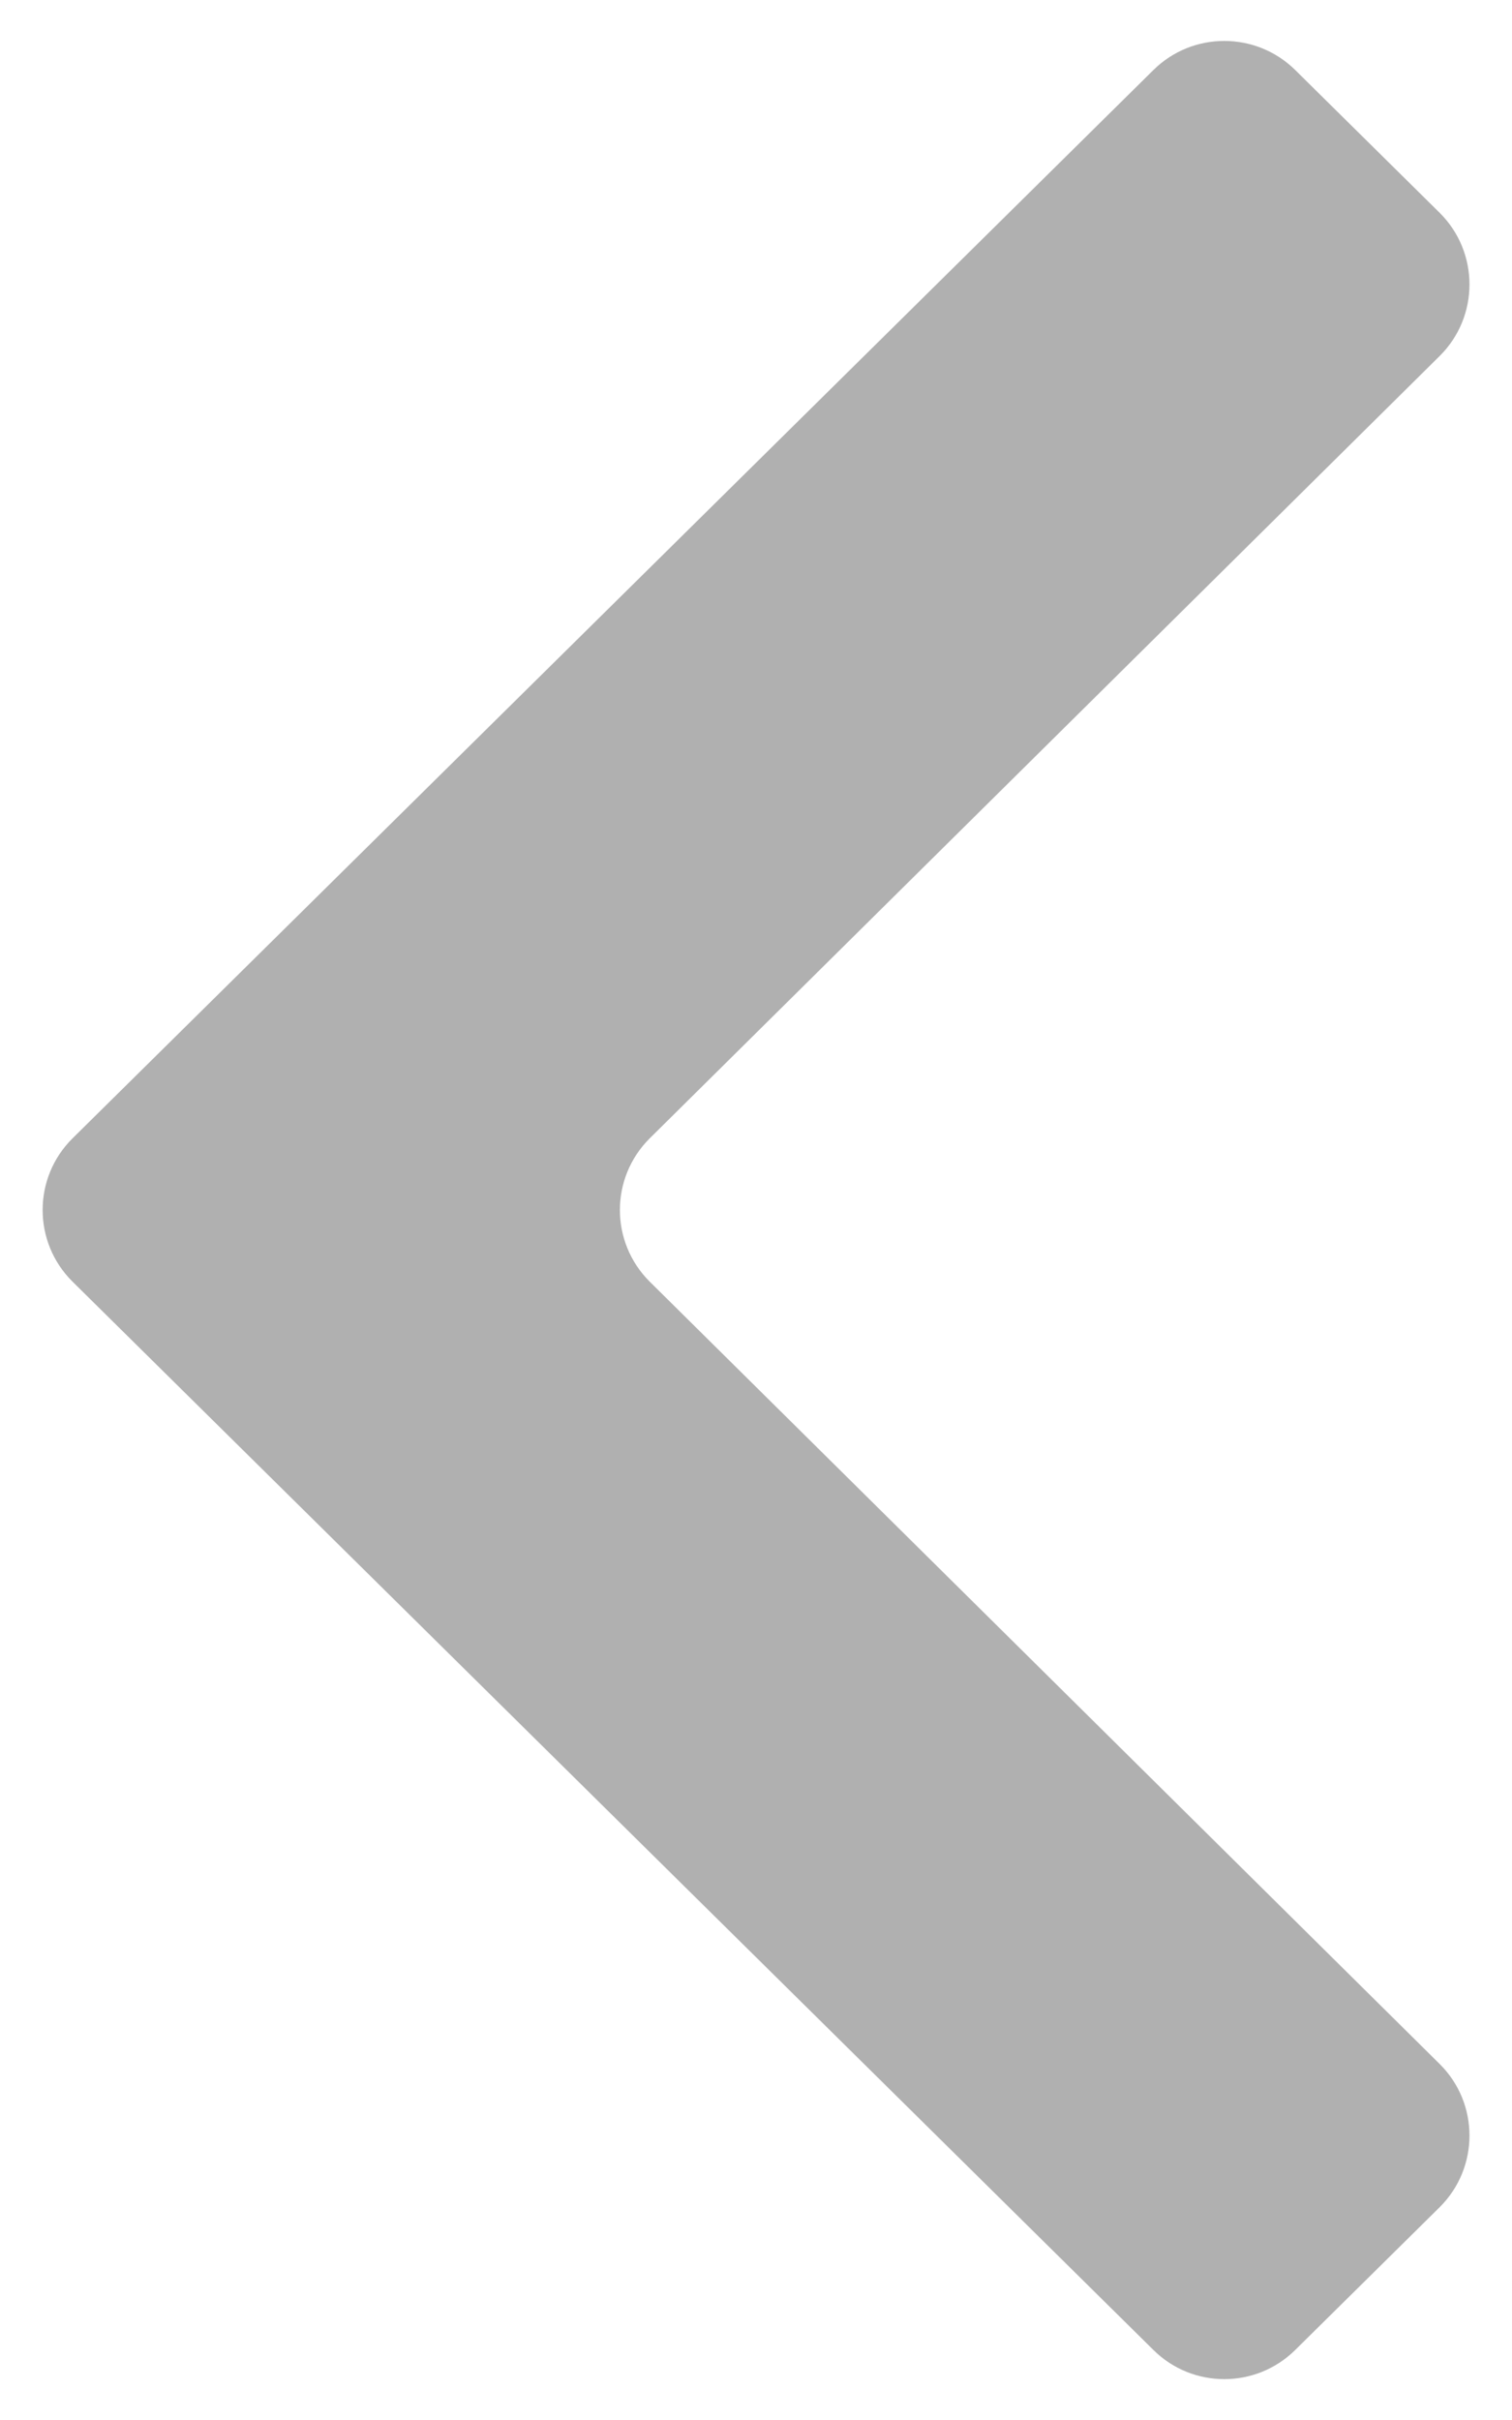 <svg width="15" height="24" viewBox="0 0 15 24" fill="none" xmlns="http://www.w3.org/2000/svg">
<path d="M14.281 21.891C14.677 21.499 14.677 20.86 14.282 20.469L6.446 12.711C6.051 12.319 6.051 11.681 6.446 11.289L14.282 3.531C14.677 3.14 14.677 2.501 14.281 2.109L12.849 0.694C12.459 0.31 11.832 0.31 11.443 0.694L0.72 11.289C0.324 11.68 0.324 12.32 0.72 12.711L11.443 23.306C11.832 23.691 12.459 23.691 12.849 23.306L14.281 21.891Z" fill="#B0B0B0"/>
</svg>
